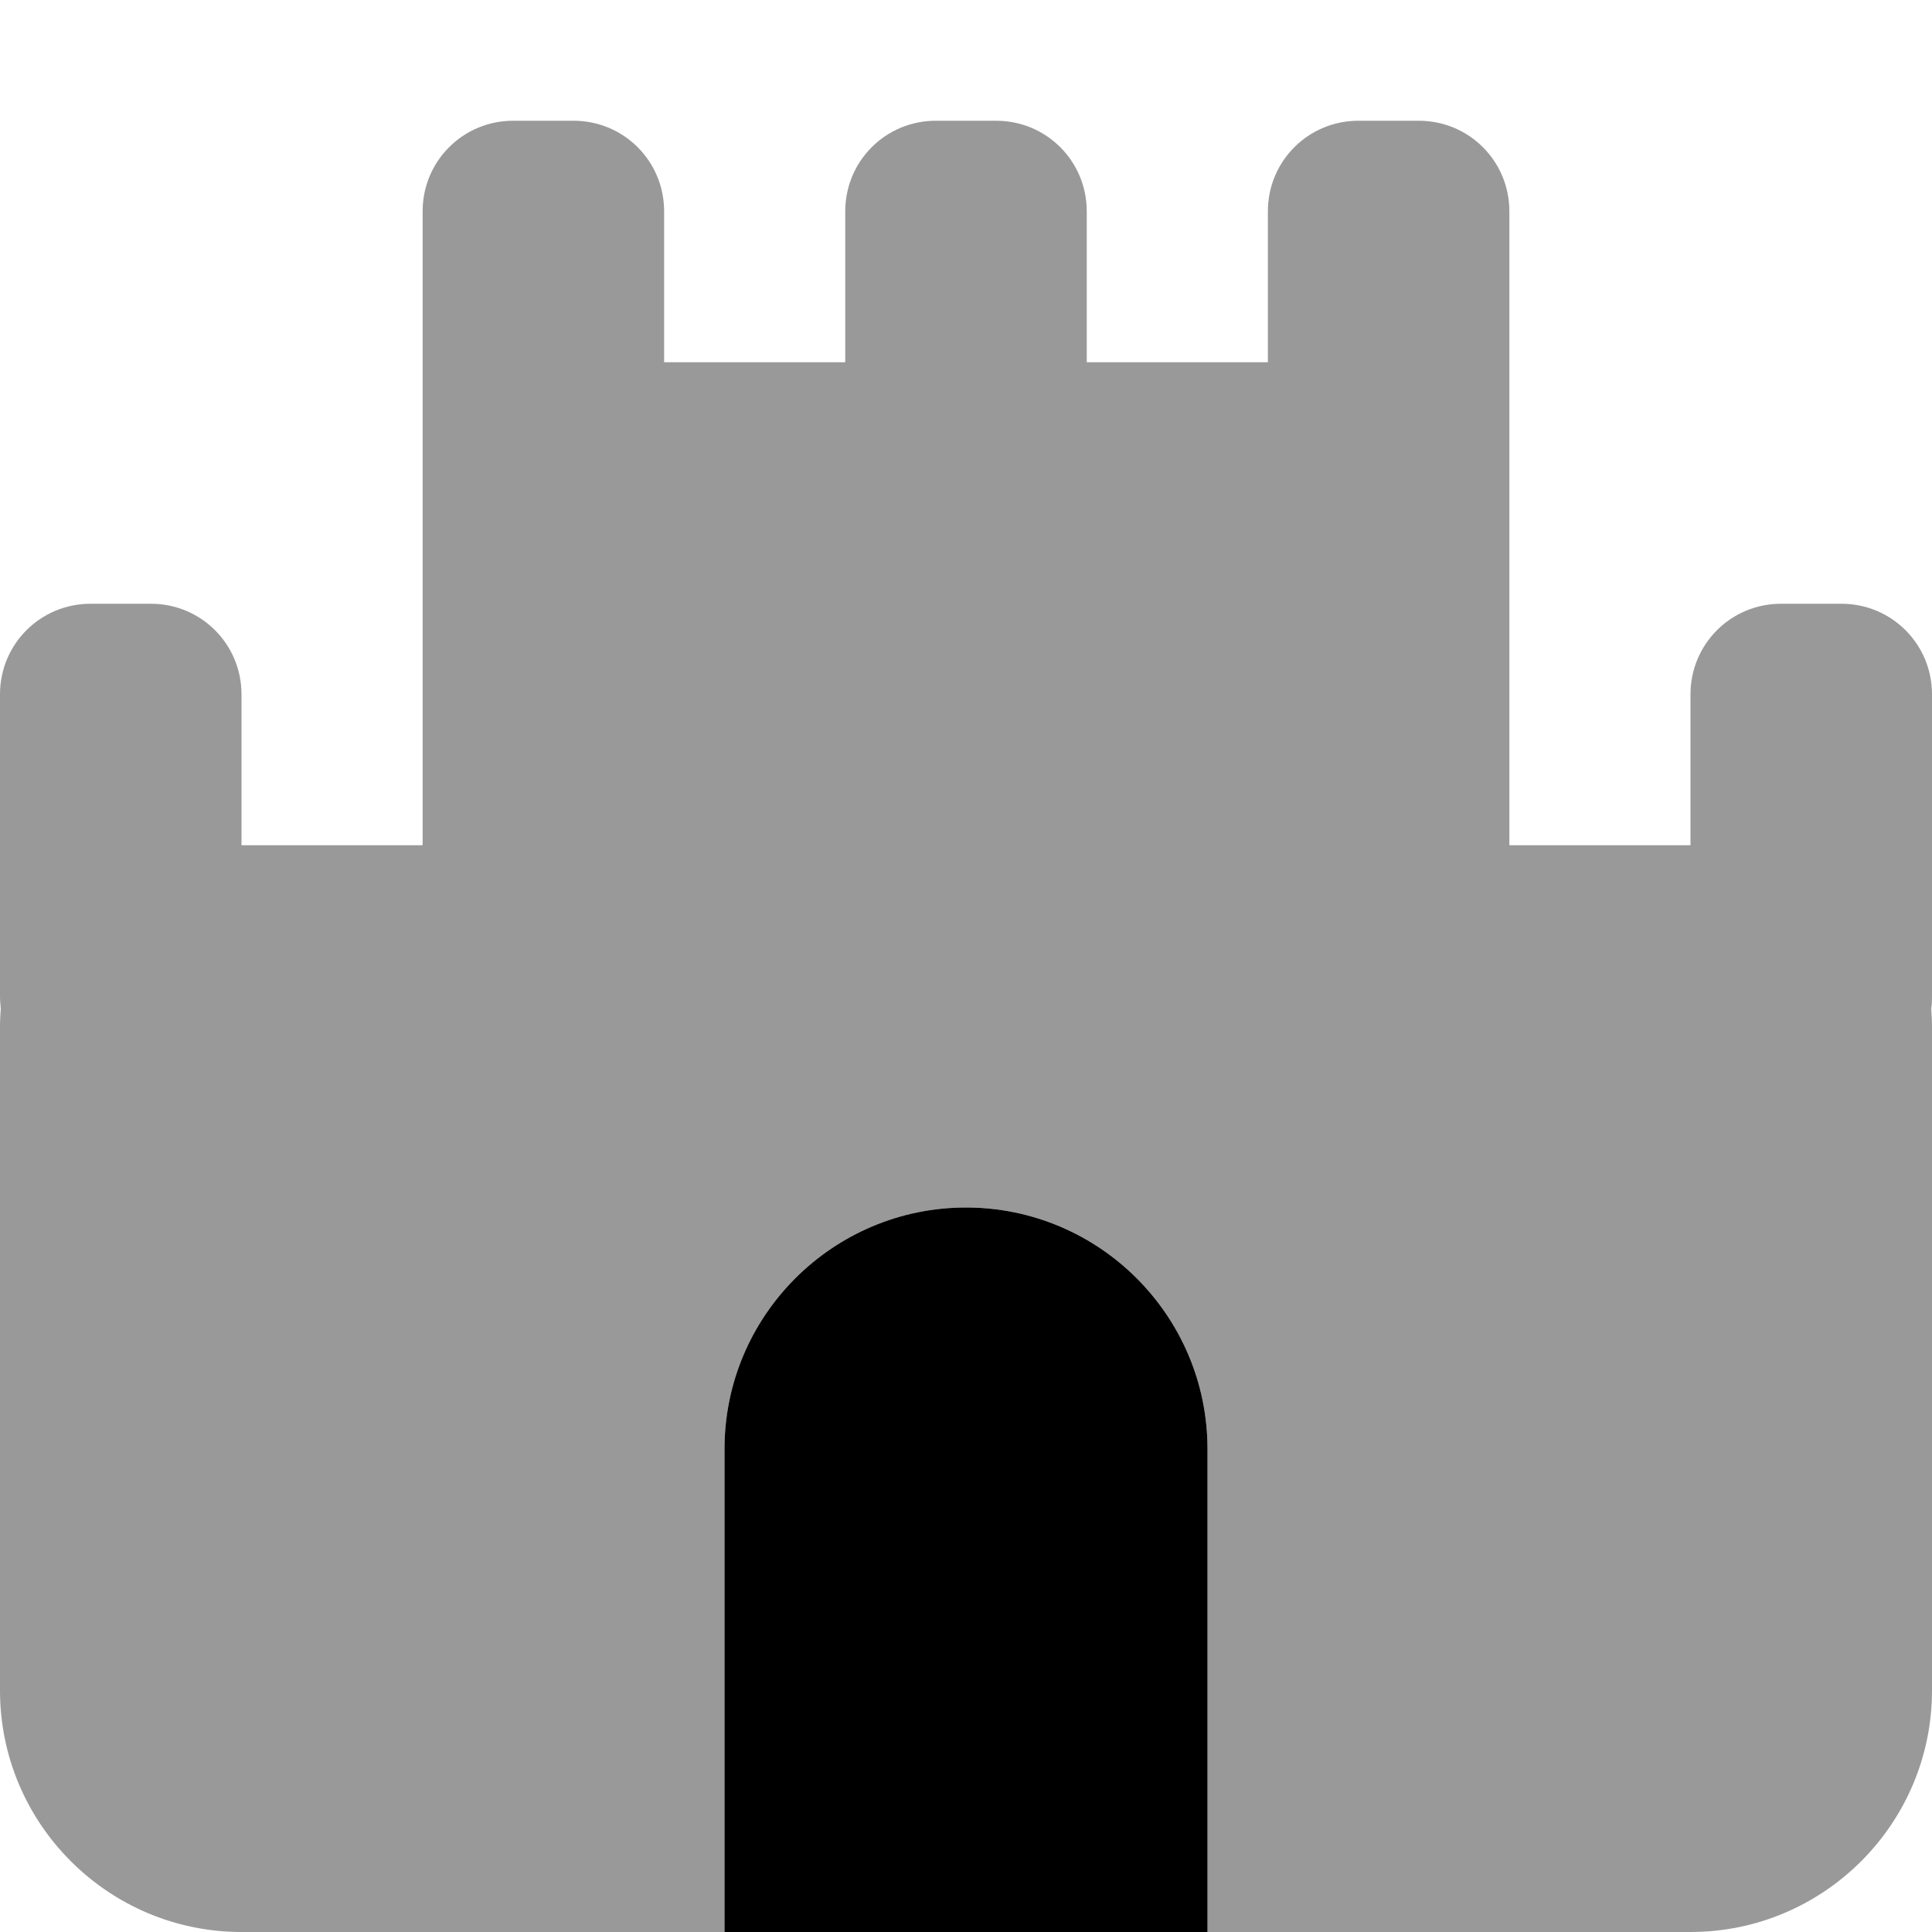 <svg xmlns="http://www.w3.org/2000/svg" viewBox="0 0 512 512"><!--! Font Awesome Pro 7.0.0 by @fontawesome - https://fontawesome.com License - https://fontawesome.com/license (Commercial License) Copyright 2025 Fonticons, Inc. --><path style="fill:currentColor;opacity:.4" d="M0 184l0 80c0 1.1 .1 2.2 .2 3.3-.1 1.5-.2 3.1-.2 4.7L0 448c0 35.3 28.7 64 64 64l128 0 0-128c0-35.3 28.7-64 64-64s64 28.7 64 64l0 128 128 0c35.3 0 64-28.7 64-64l0-176c0-1.6-.1-3.1-.2-4.7 .2-1.1 .2-2.2 .2-3.3l0-80c0-13.3-10.7-24-24-24l-16 0c-13.3 0-24 10.7-24 24l0 40-48 0 0-168c0-13.3-10.7-24-24-24l-16 0c-13.3 0-24 10.7-24 24l0 40-48 0 0-40c0-13.3-10.7-24-24-24l-16 0c-13.3 0-24 10.7-24 24l0 40-48 0 0-40c0-13.3-10.7-24-24-24l-16 0c-13.3 0-24 10.7-24 24l0 168-48 0 0-40c0-13.3-10.7-24-24-24l-16 0c-13.3 0-24 10.7-24 24z"/><path style="fill:currentColor;opacity:1" d="M192 384c0-35.3 28.7-64 64-64s64 28.7 64 64l0 128-128 0 0-128z"/></svg>